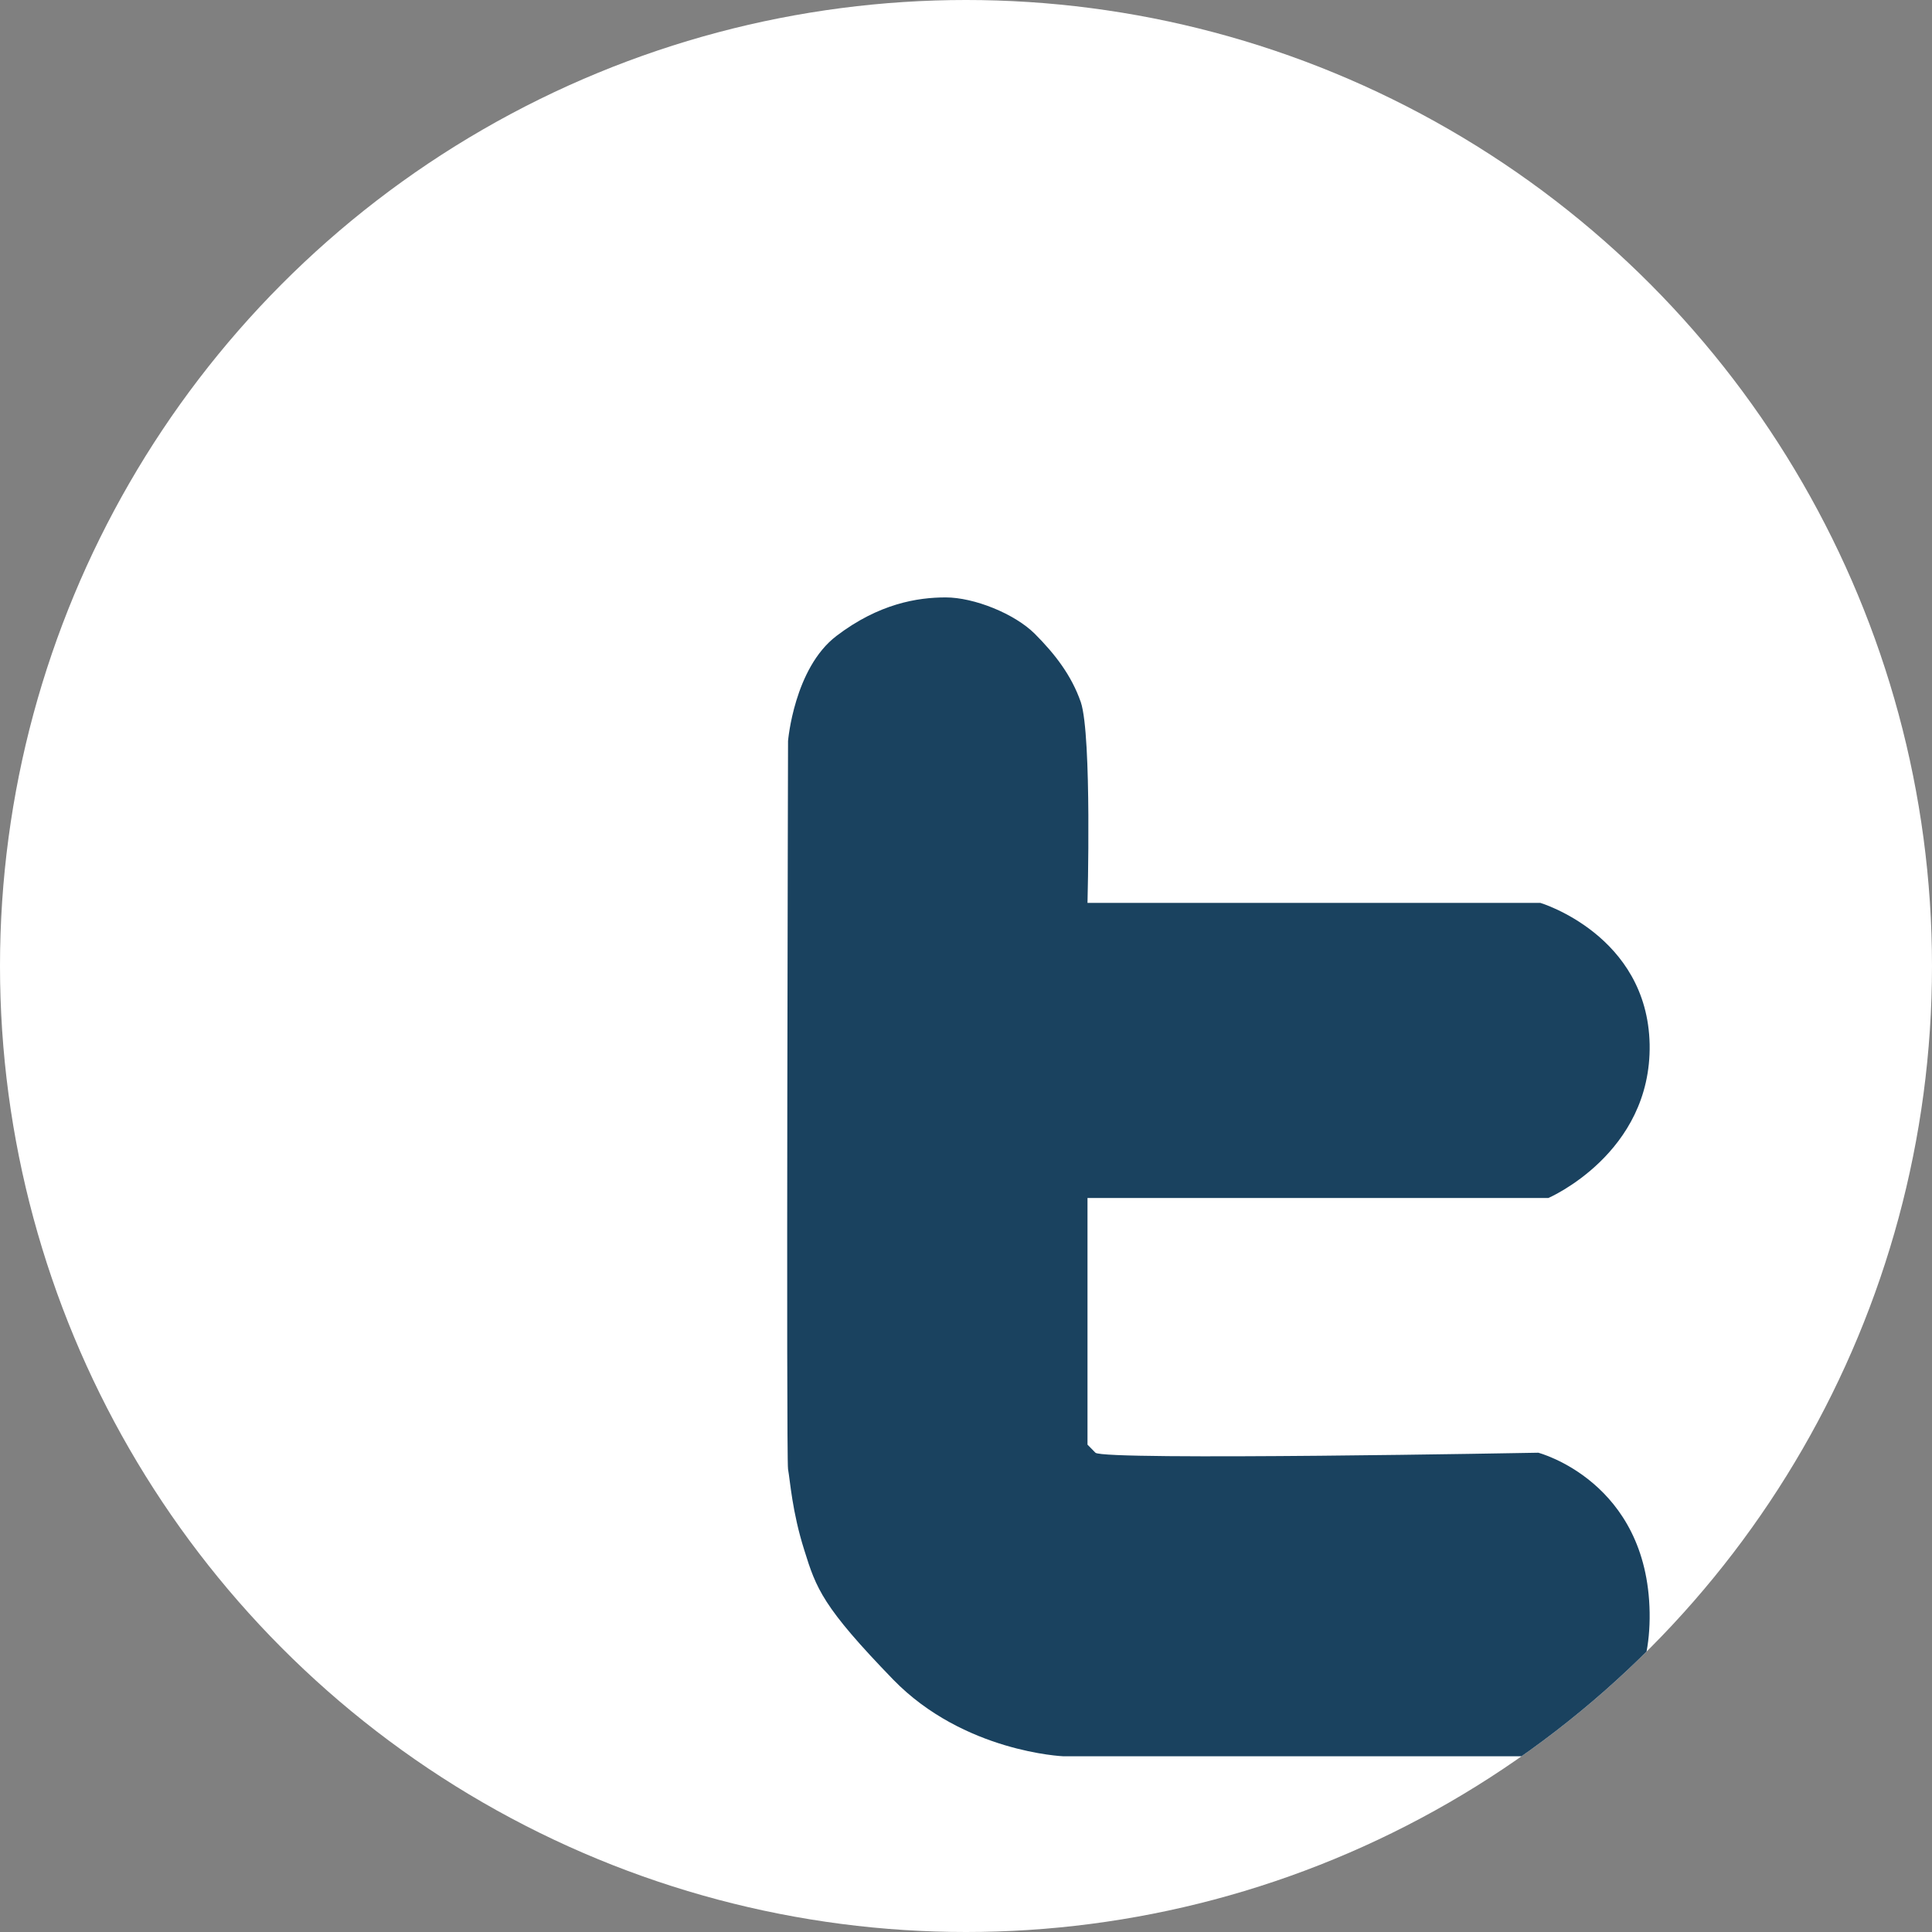<?xml version="1.0" encoding="utf-8"?>
<!-- Generator: Adobe Illustrator 16.0.0, SVG Export Plug-In . SVG Version: 6.00 Build 0)  -->
<!DOCTYPE svg PUBLIC "-//W3C//DTD SVG 1.1//EN" "http://www.w3.org/Graphics/SVG/1.1/DTD/svg11.dtd">
<svg version="1.1" id="Layer_1" xmlns="http://www.w3.org/2000/svg" xmlns:xlink="http://www.w3.org/1999/xlink" x="0px" y="0px"
	 width="27px" height="27px" viewBox="0 0 27 27" enable-background="new 0 0 27 27" xml:space="preserve">
<rect x="0" y="0" width="27" height="27" fill="#808080" stroke="none"/>
<g>
	<g>
		<g>
			<circle id="SVGID_20_" fill="#FFFFFF" cx="13.5" cy="13.5" r="13.5"/>
		</g>
		<g>
			<defs>
				<circle id="SVGID_1_" cx="13.5" cy="13.5" r="13.5"/>
			</defs>
			<clipPath id="SVGID_2_">
				<use xlink:href="#SVGID_1_"  overflow="visible"/>
			</clipPath>
			<path clip-path="url(#SVGID_2_)" fill="#1A425F" d="M21.555,24.544h-6.697c0,0-1.388-0.057-2.375-1.071
				c-0.988-1.02-1.075-1.271-1.243-1.81c-0.17-0.537-0.196-0.96-0.227-1.132c-0.027-0.172,0-10.175,0-10.175
				s0.084-1.018,0.677-1.469c0.592-0.451,1.131-0.538,1.526-0.538s0.962,0.226,1.246,0.509c0.281,0.282,0.513,0.581,0.643,0.956
				c0.156,0.469,0.093,2.804,0.093,2.804h6.329c0,0,1.496,0.449,1.527,1.977c0.027,1.527-1.415,2.147-1.415,2.147h-6.441v3.447
				c0,0,0,0,0.111,0.113c0.112,0.113,6.189,0,6.189,0s1.526,0.398,1.556,2.233C23.081,24.375,21.555,24.544,21.555,24.544z"/>
		</g>
	</g>
</g>
</svg>
